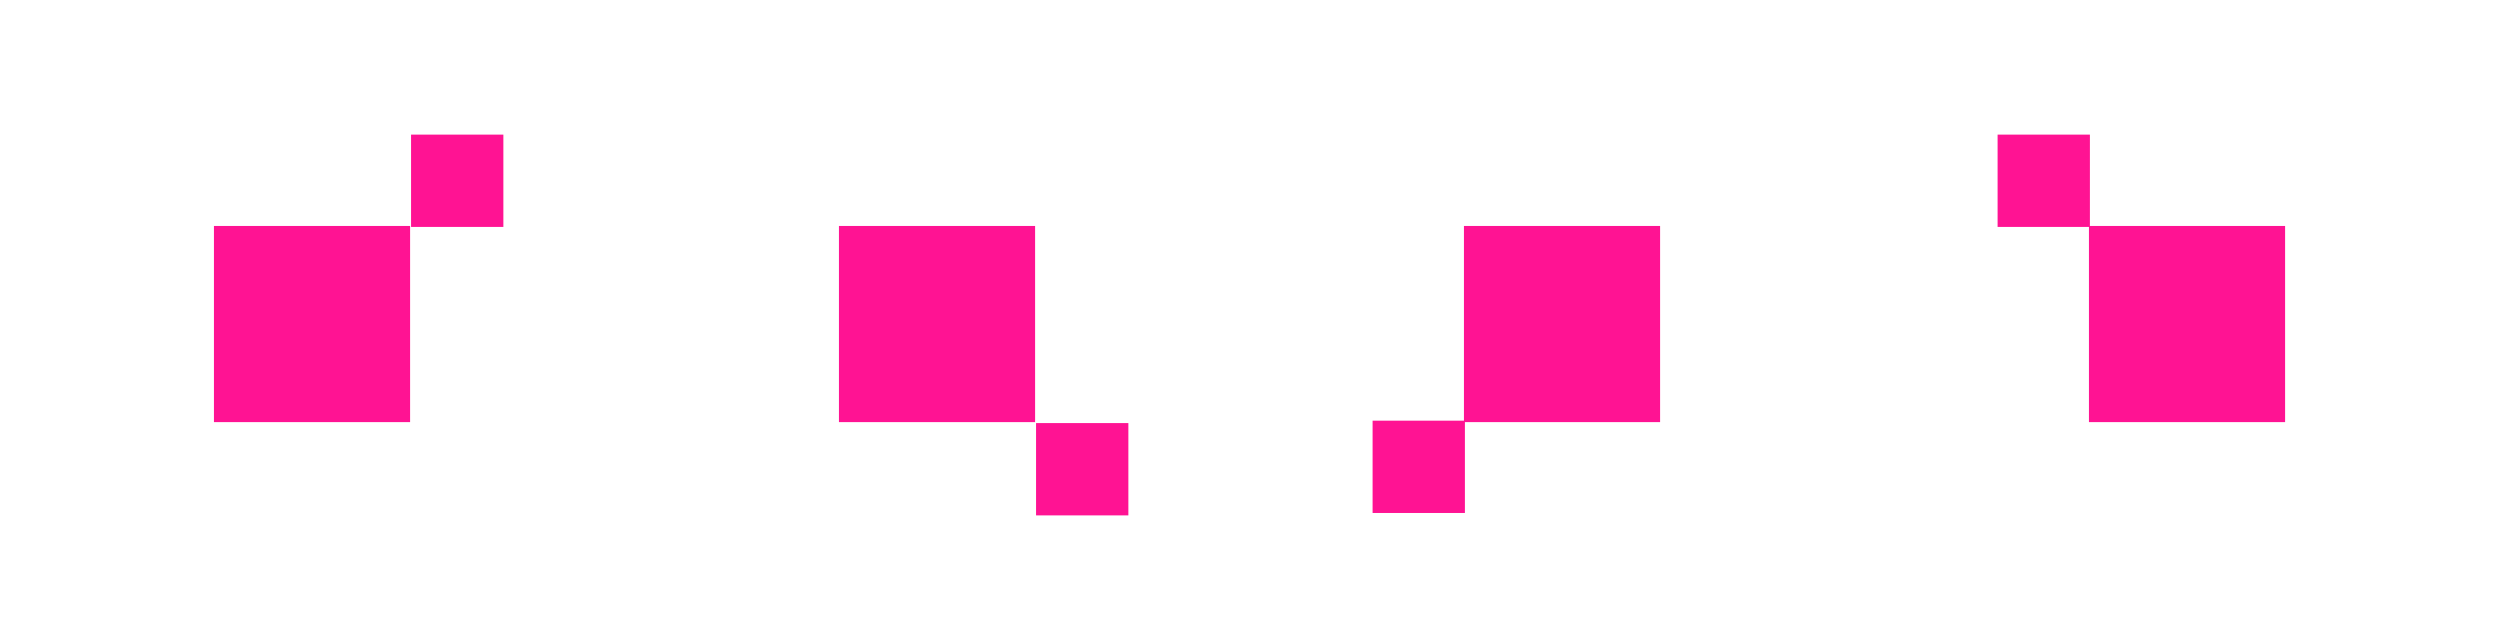 <svg width="1040" height="260" viewBox="0 0 1040 260" fill="none" xmlns="http://www.w3.org/2000/svg">
<rect width="81.6" height="81.6" transform="matrix(-1 0 0 1 170.6 94)" fill="#FF1393"/>
<rect width="38.4" height="38.4" transform="matrix(-1 0 0 1 209.4 56)" fill="#FF1393"/>
<rect width="81.6" height="81.6" transform="matrix(-1 0 0 1 430.6 94)" fill="#FF1393"/>
<rect width="38.4" height="38.4" transform="matrix(-1 0 0 1 469.4 176)" fill="#FF1393"/>
<rect width="81.6" height="81.6" transform="matrix(-1 0 0 1 690.6 94)" fill="#FF1393"/>
<rect width="38.4" height="38.4" transform="matrix(-1 0 0 1 609.4 175)" fill="#FF1393"/>
<rect width="81.6" height="81.6" transform="matrix(-1 0 0 1 950.6 94)" fill="#FF1393"/>
<rect width="38.4" height="38.4" transform="matrix(-1 0 0 1 869.4 56)" fill="#FF1393"/>
</svg>
